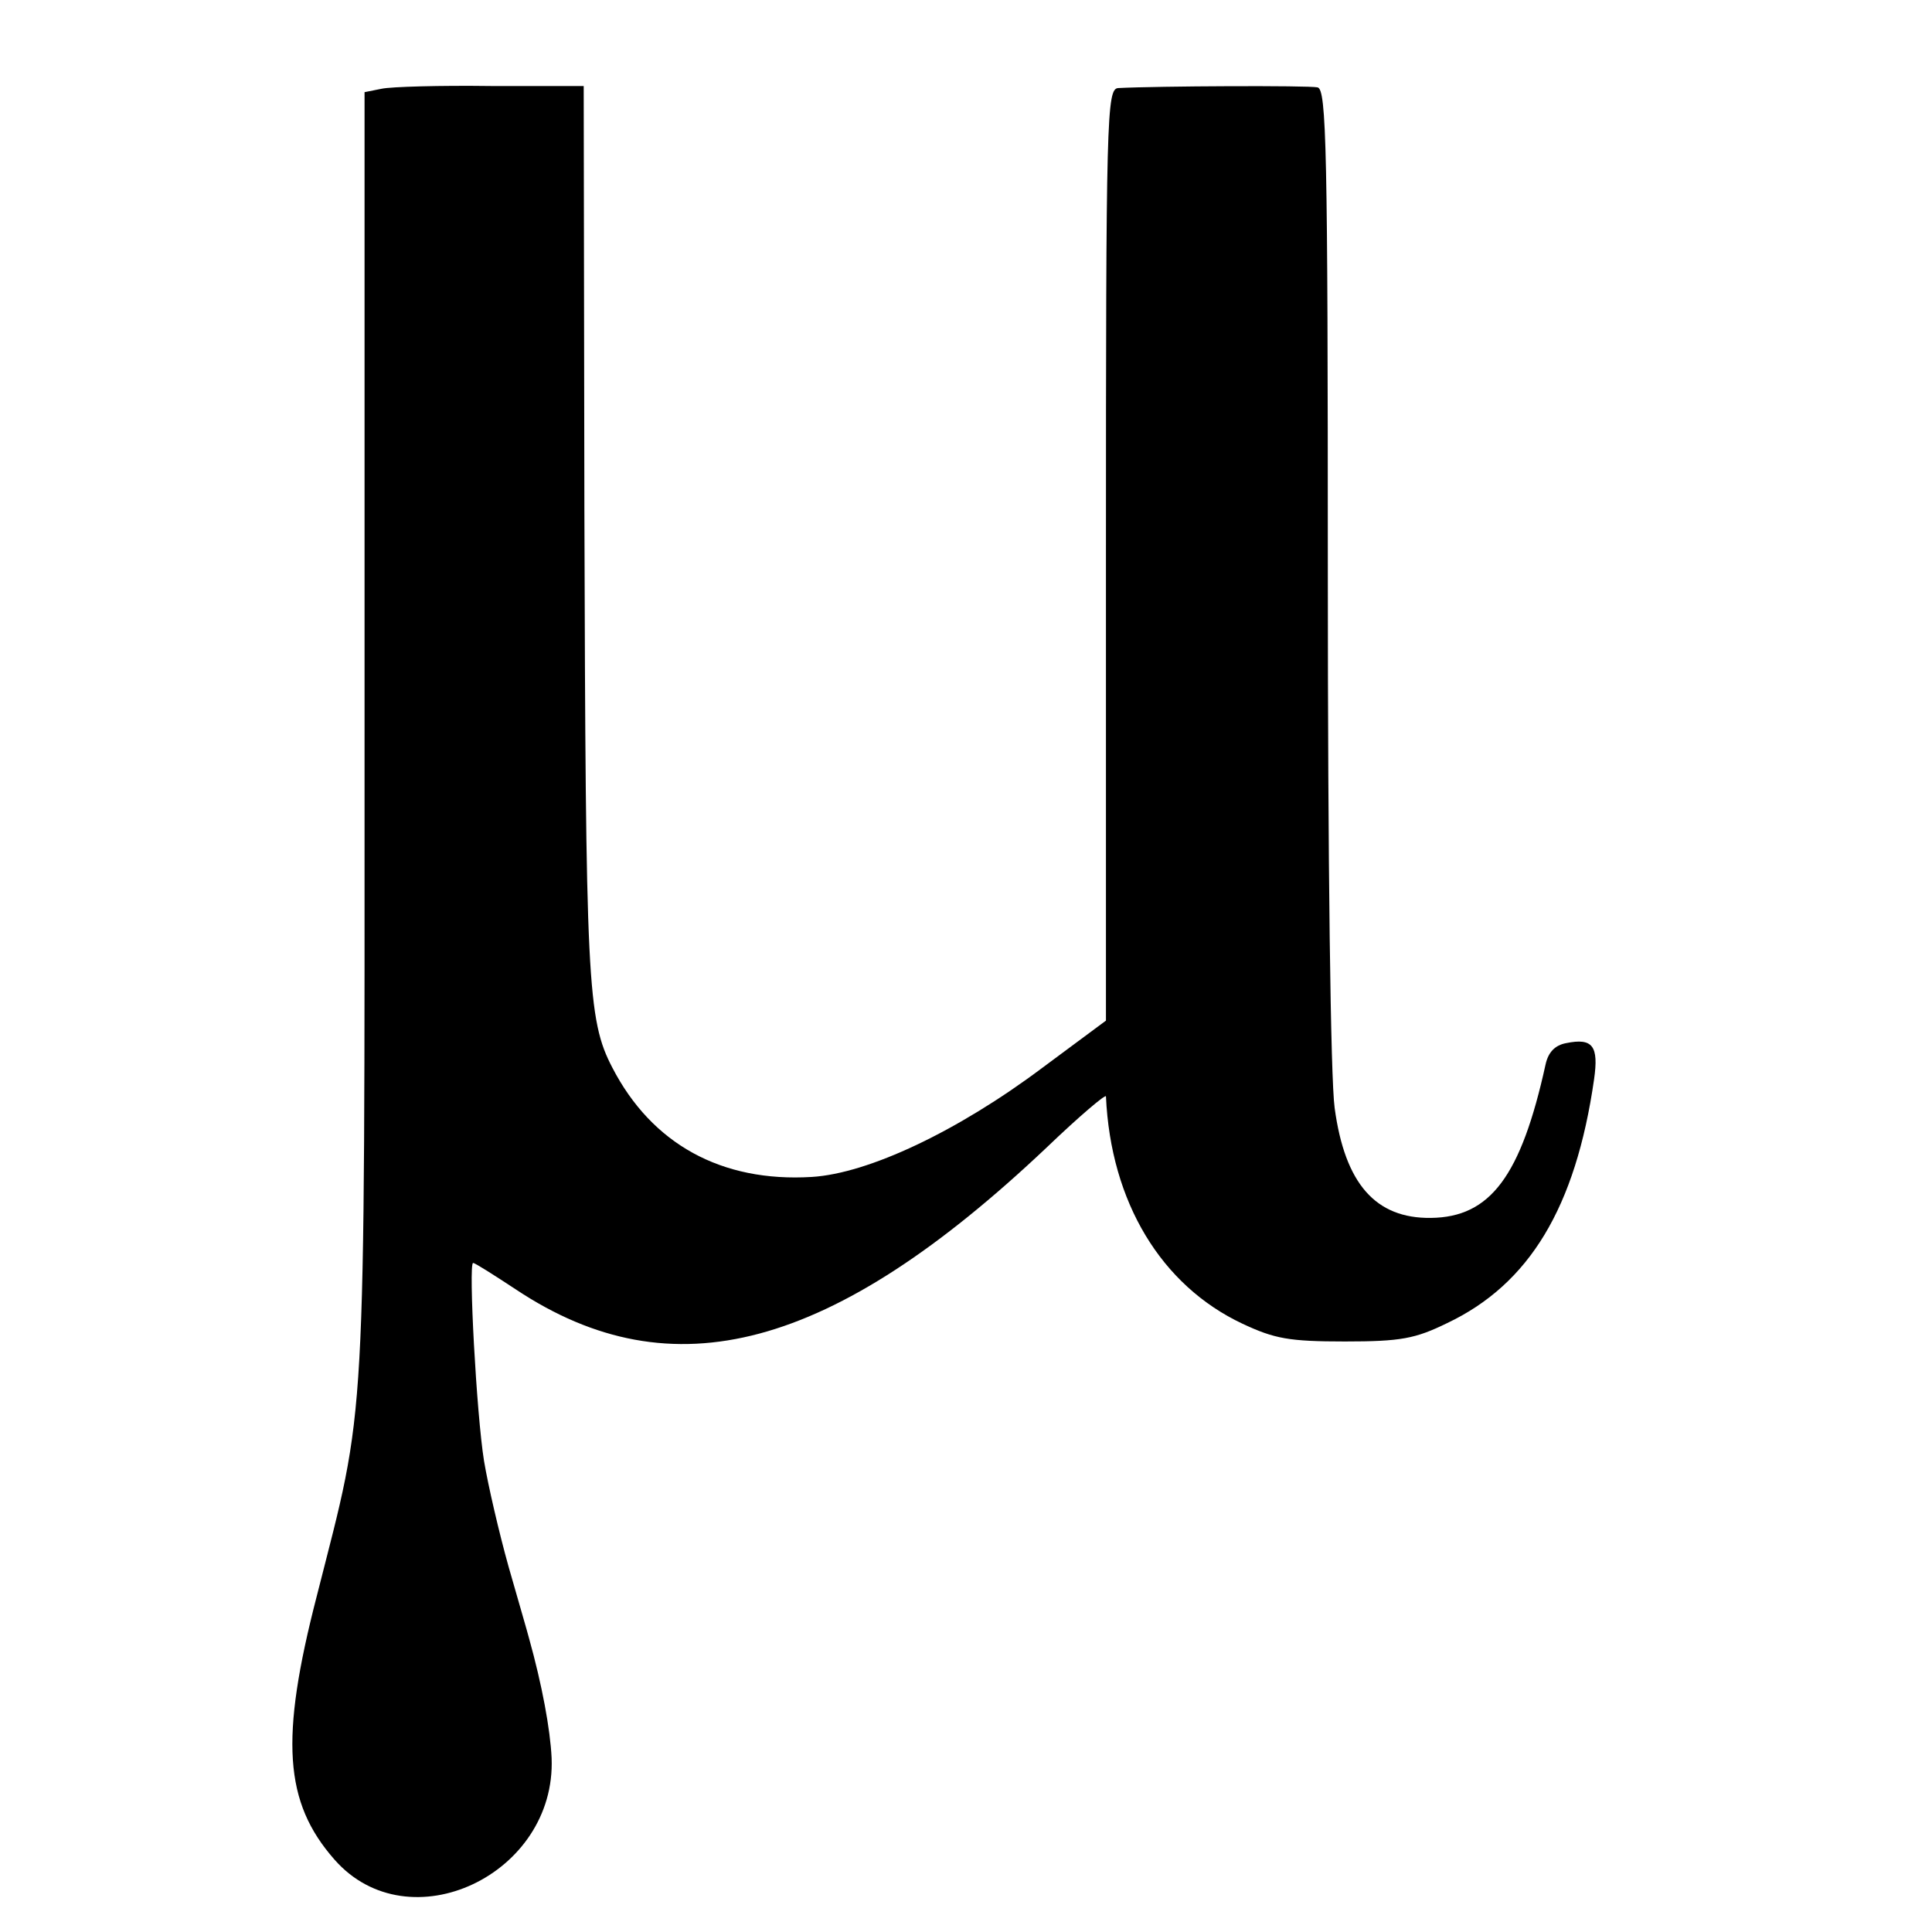 <?xml version="1.0" standalone="no"?>
<!DOCTYPE svg PUBLIC "-//W3C//DTD SVG 20010904//EN"
 "http://www.w3.org/TR/2001/REC-SVG-20010904/DTD/svg10.dtd">
<svg version="1.0" xmlns="http://www.w3.org/2000/svg"
 width="283pt" height="283pt" viewBox="0 0 283 283"
 preserveAspectRatio="xMidYMid meet">
<g transform="translate(0,283) scale(0.1,-0.1)"
fill="#000000" stroke="none">
<path d="M559 2700 l-25 -5 0 -940 c0 -1044 3 -975 -70 -1263 -54 -209 -48
-302 26 -386 109 -124 325 -22 318 149 -2 42 -14 107 -33 175 -2 8 -16 56 -30
105 -14 50 -30 119 -36 155 -11 68 -23 290 -16 290 3 0 31 -18 63 -39 229
-152 463 -89 777 208 48 46 87 79 87 75 7 -155 81 -277 200 -333 47 -22 68
-26 150 -26 82 0 103 4 150 27 120 57 188 169 215 357 7 49 -2 61 -41 53 -16
-3 -26 -13 -30 -31 -36 -164 -81 -224 -168 -225 -81 -1 -126 50 -141 161 -6
43 -10 361 -10 782 0 624 -2 710 -15 713 -13 3 -235 2 -292 -1 -17 -1 -18 -41
-18 -683 l0 -683 -93 -69 c-124 -93 -255 -155 -338 -160 -132 -8 -234 48 -292
160 -37 71 -39 125 -41 818 l-1 620 -136 0 c-74 1 -146 -1 -160 -4z"/>
</g>
</svg>

